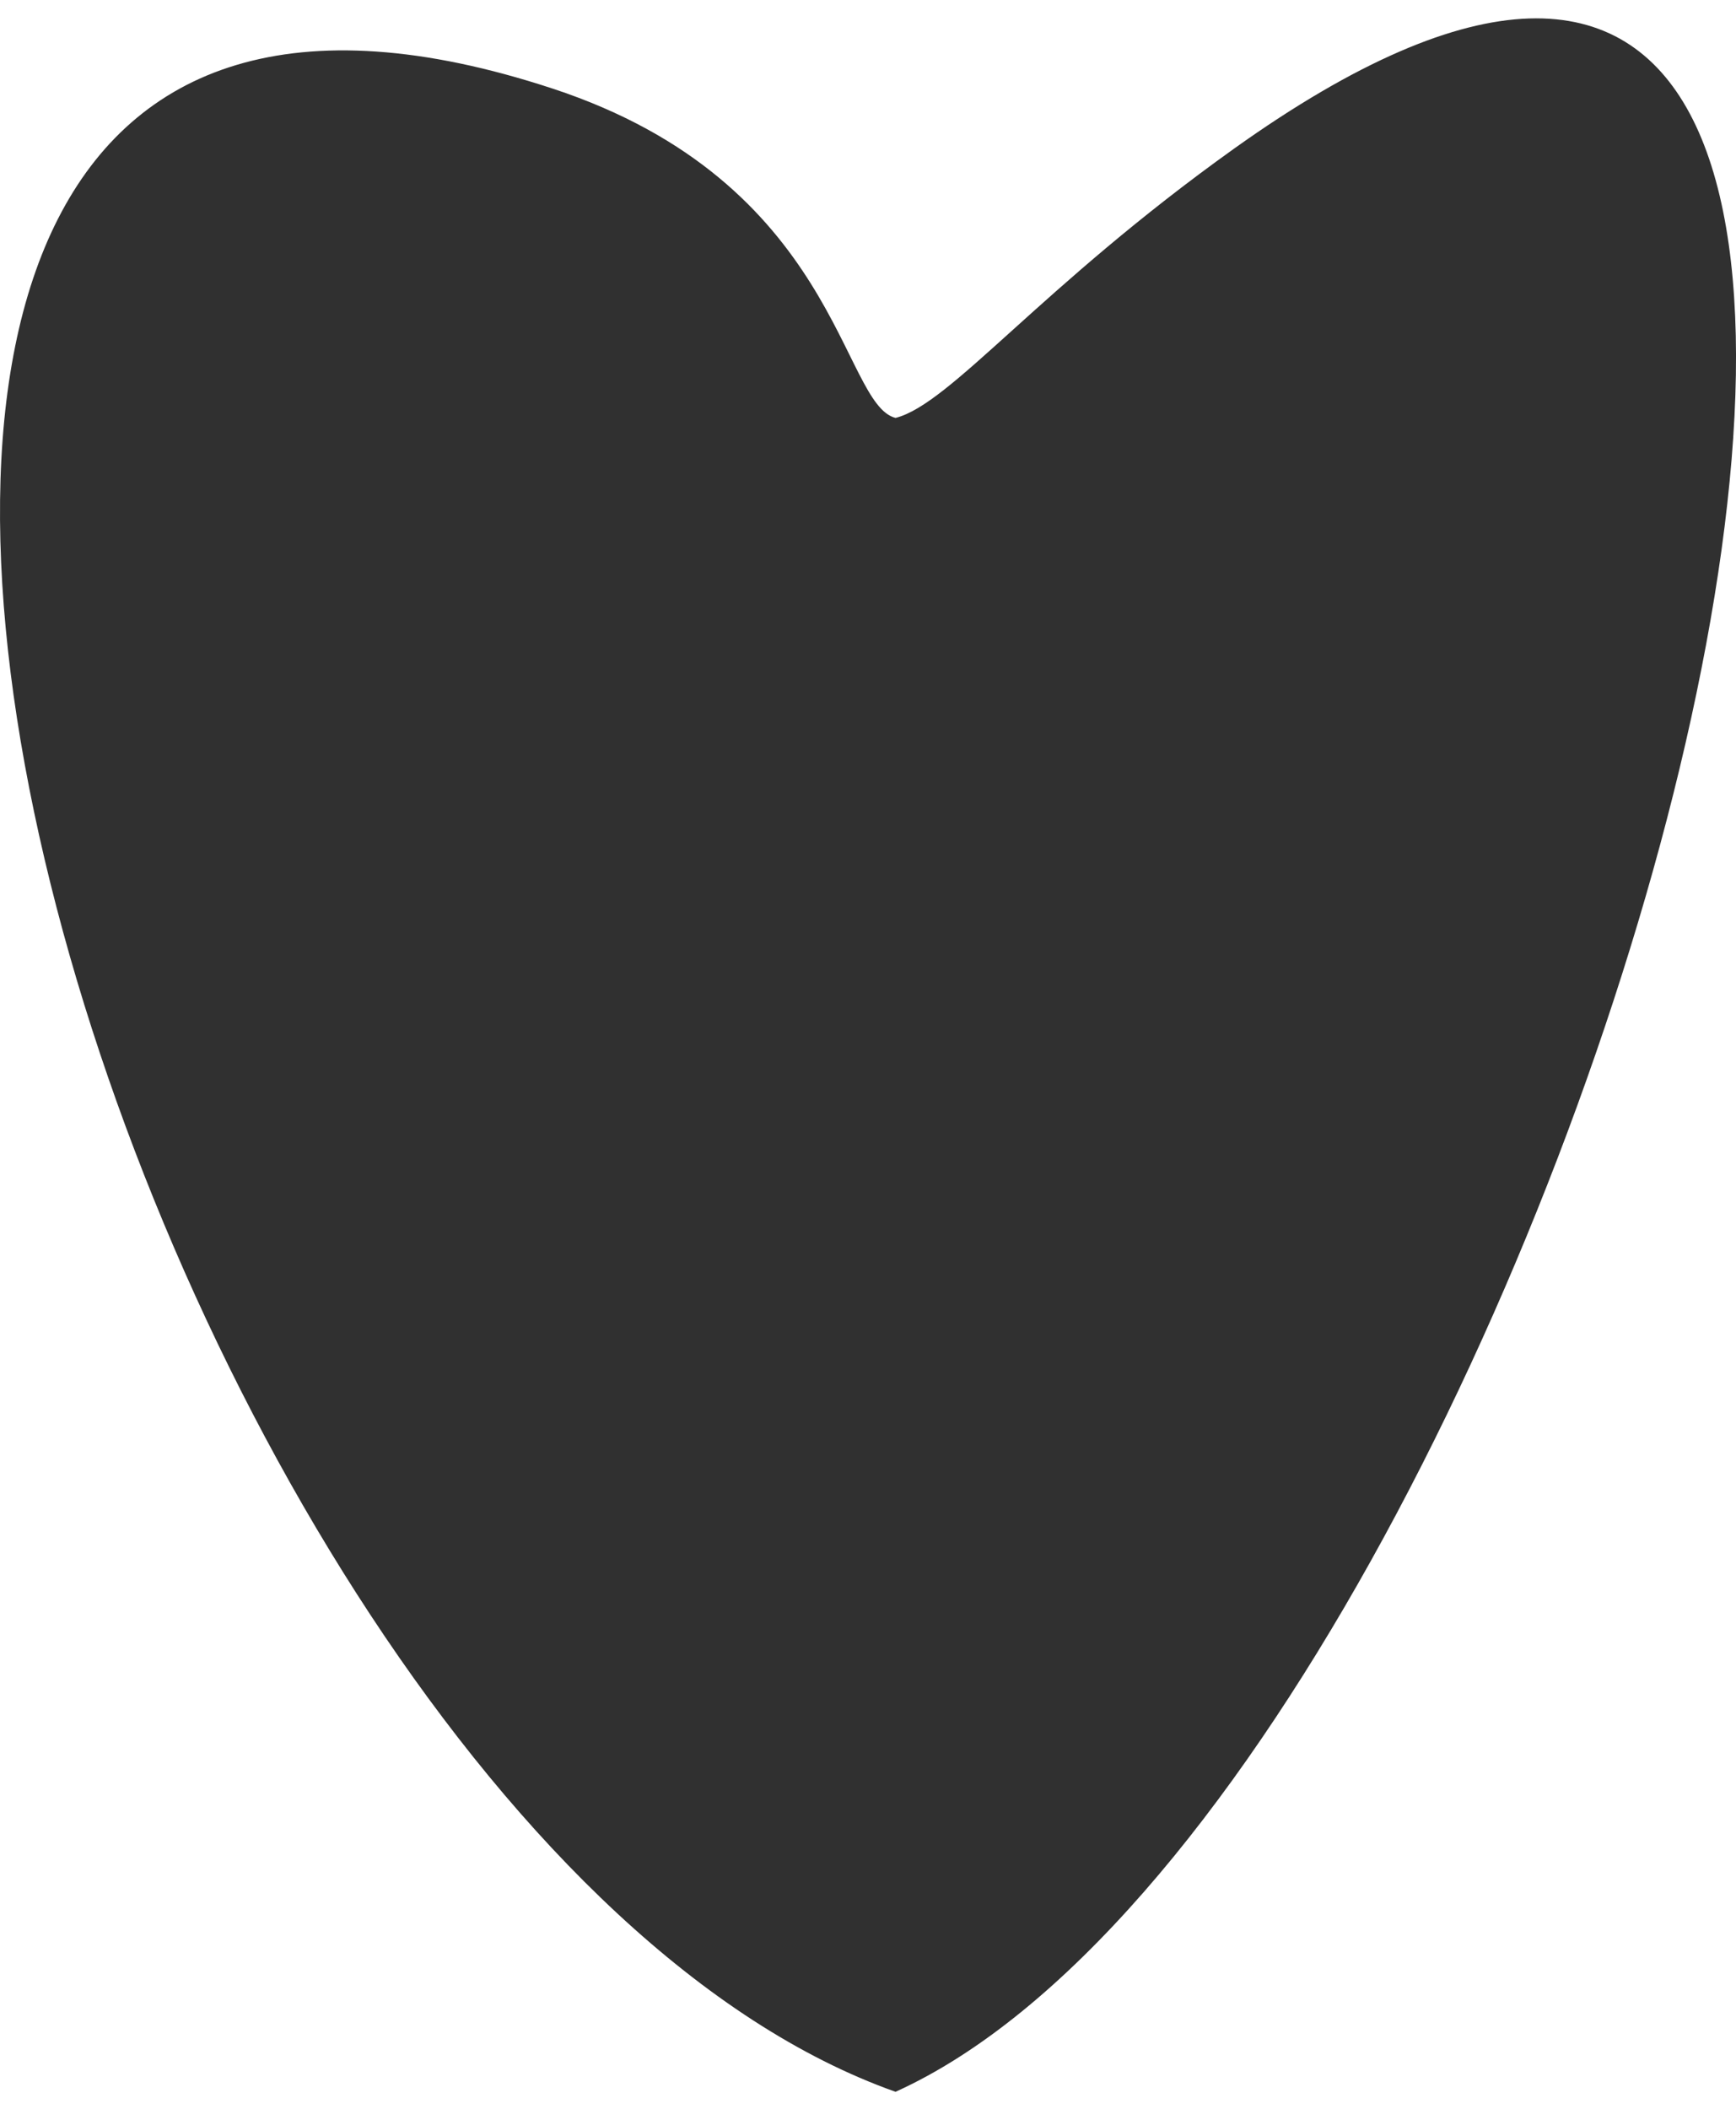 <svg xmlns="http://www.w3.org/2000/svg" width="14" height="17" viewBox="0 0 14 17" fill="none">
  <path d="M7.222 3.369C6.78 3.258 6.761 1.472 4.456 0.714C-3.951 -2.051 1.017 14.662 7.222 16.863C12.66 14.401 17.863 -4.446 9.954 1.197C8.384 2.318 7.665 3.258 7.222 3.369Z" fill="#303030"/>
</svg>